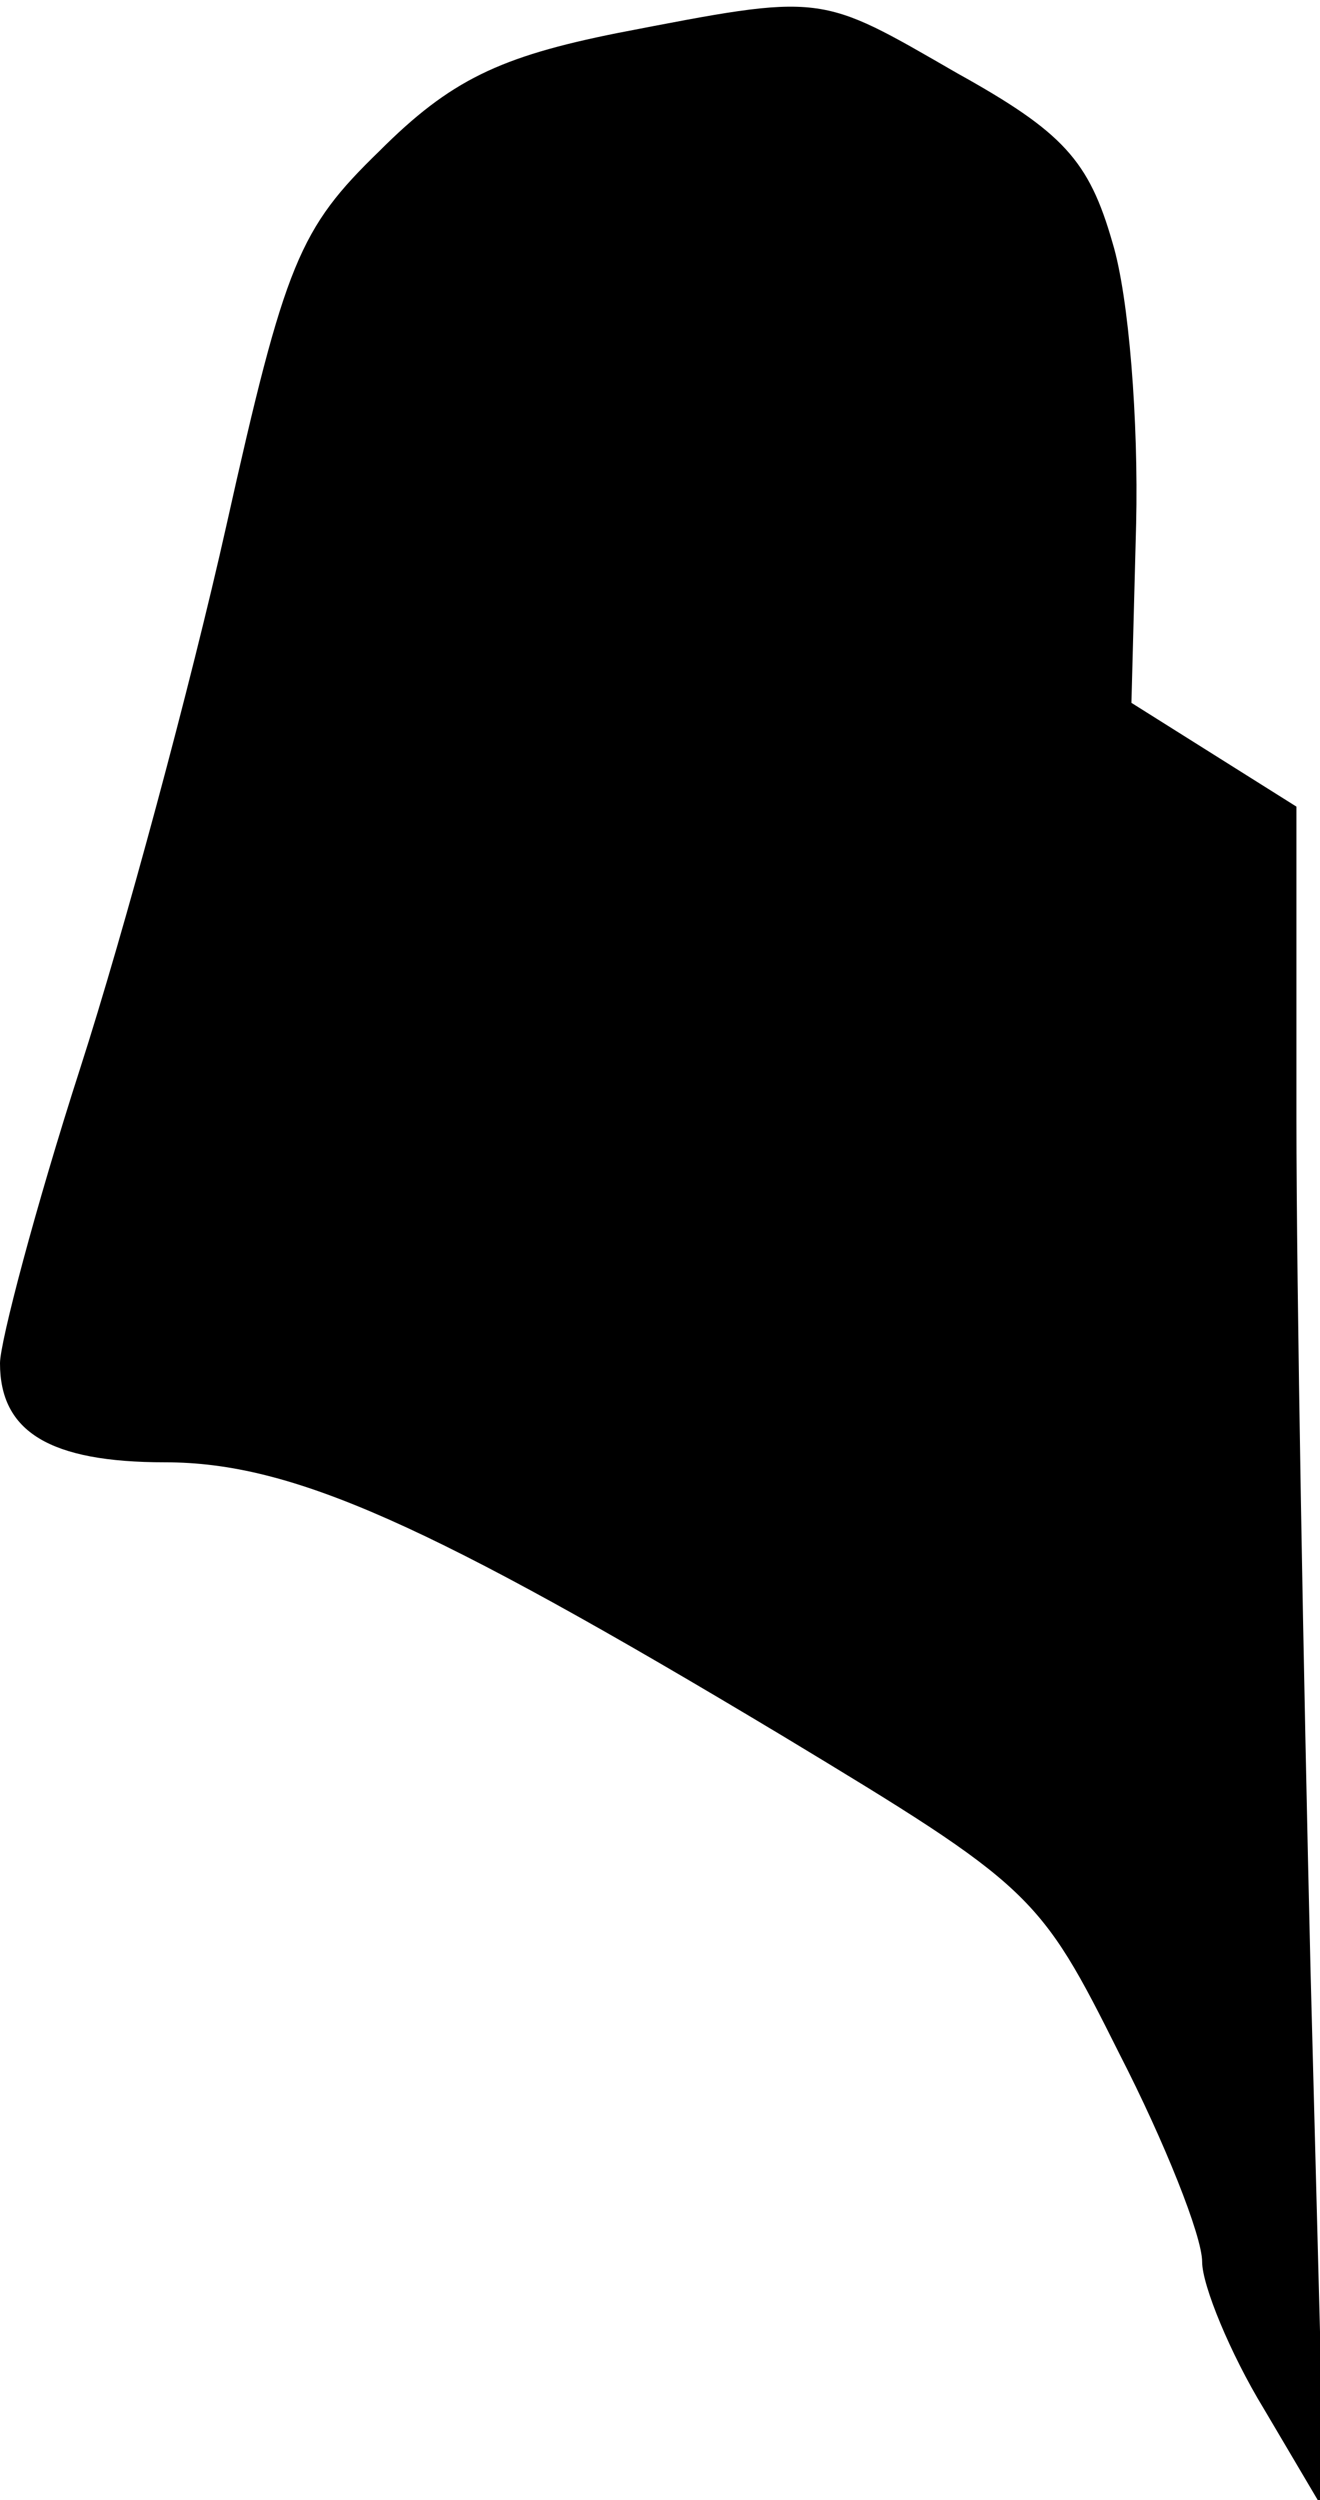 <?xml version="1.0" standalone="no"?>
<!DOCTYPE svg PUBLIC "-//W3C//DTD SVG 20010904//EN"
 "http://www.w3.org/TR/2001/REC-SVG-20010904/DTD/svg10.dtd">
<svg version="1.0" xmlns="http://www.w3.org/2000/svg"
 width="56pt" height="106pt" viewBox="0 0 56 106"
 preserveAspectRatio="xMidYMid meet">
<g transform="translate(0,106) scale(0.1,-0.1)"
fill="#000000" stroke="none">
<path fill="#000000" stroke="none" d="M262 1046 c-50 -10 -71 -20 -101 -50
-34 -33 -40 -47 -65 -159 -15 -67 -43 -171 -62 -230 -19 -59 -34 -116 -34
-125 0 -29 21 -42 70 -42 54 0 112 -26 262 -116 106 -64 109 -67 143 -135 19
-37 35 -77 35 -88 0 -10 12 -39 26 -62 l26 -44 -6 229 c-3 126 -6 289 -6 362
l0 132 -35 22 -35 22 2 76 c1 43 -3 96 -10 119 -10 35 -21 47 -66 72 -59 34
-56 34 -144 17z"/>
</g>
</svg>
